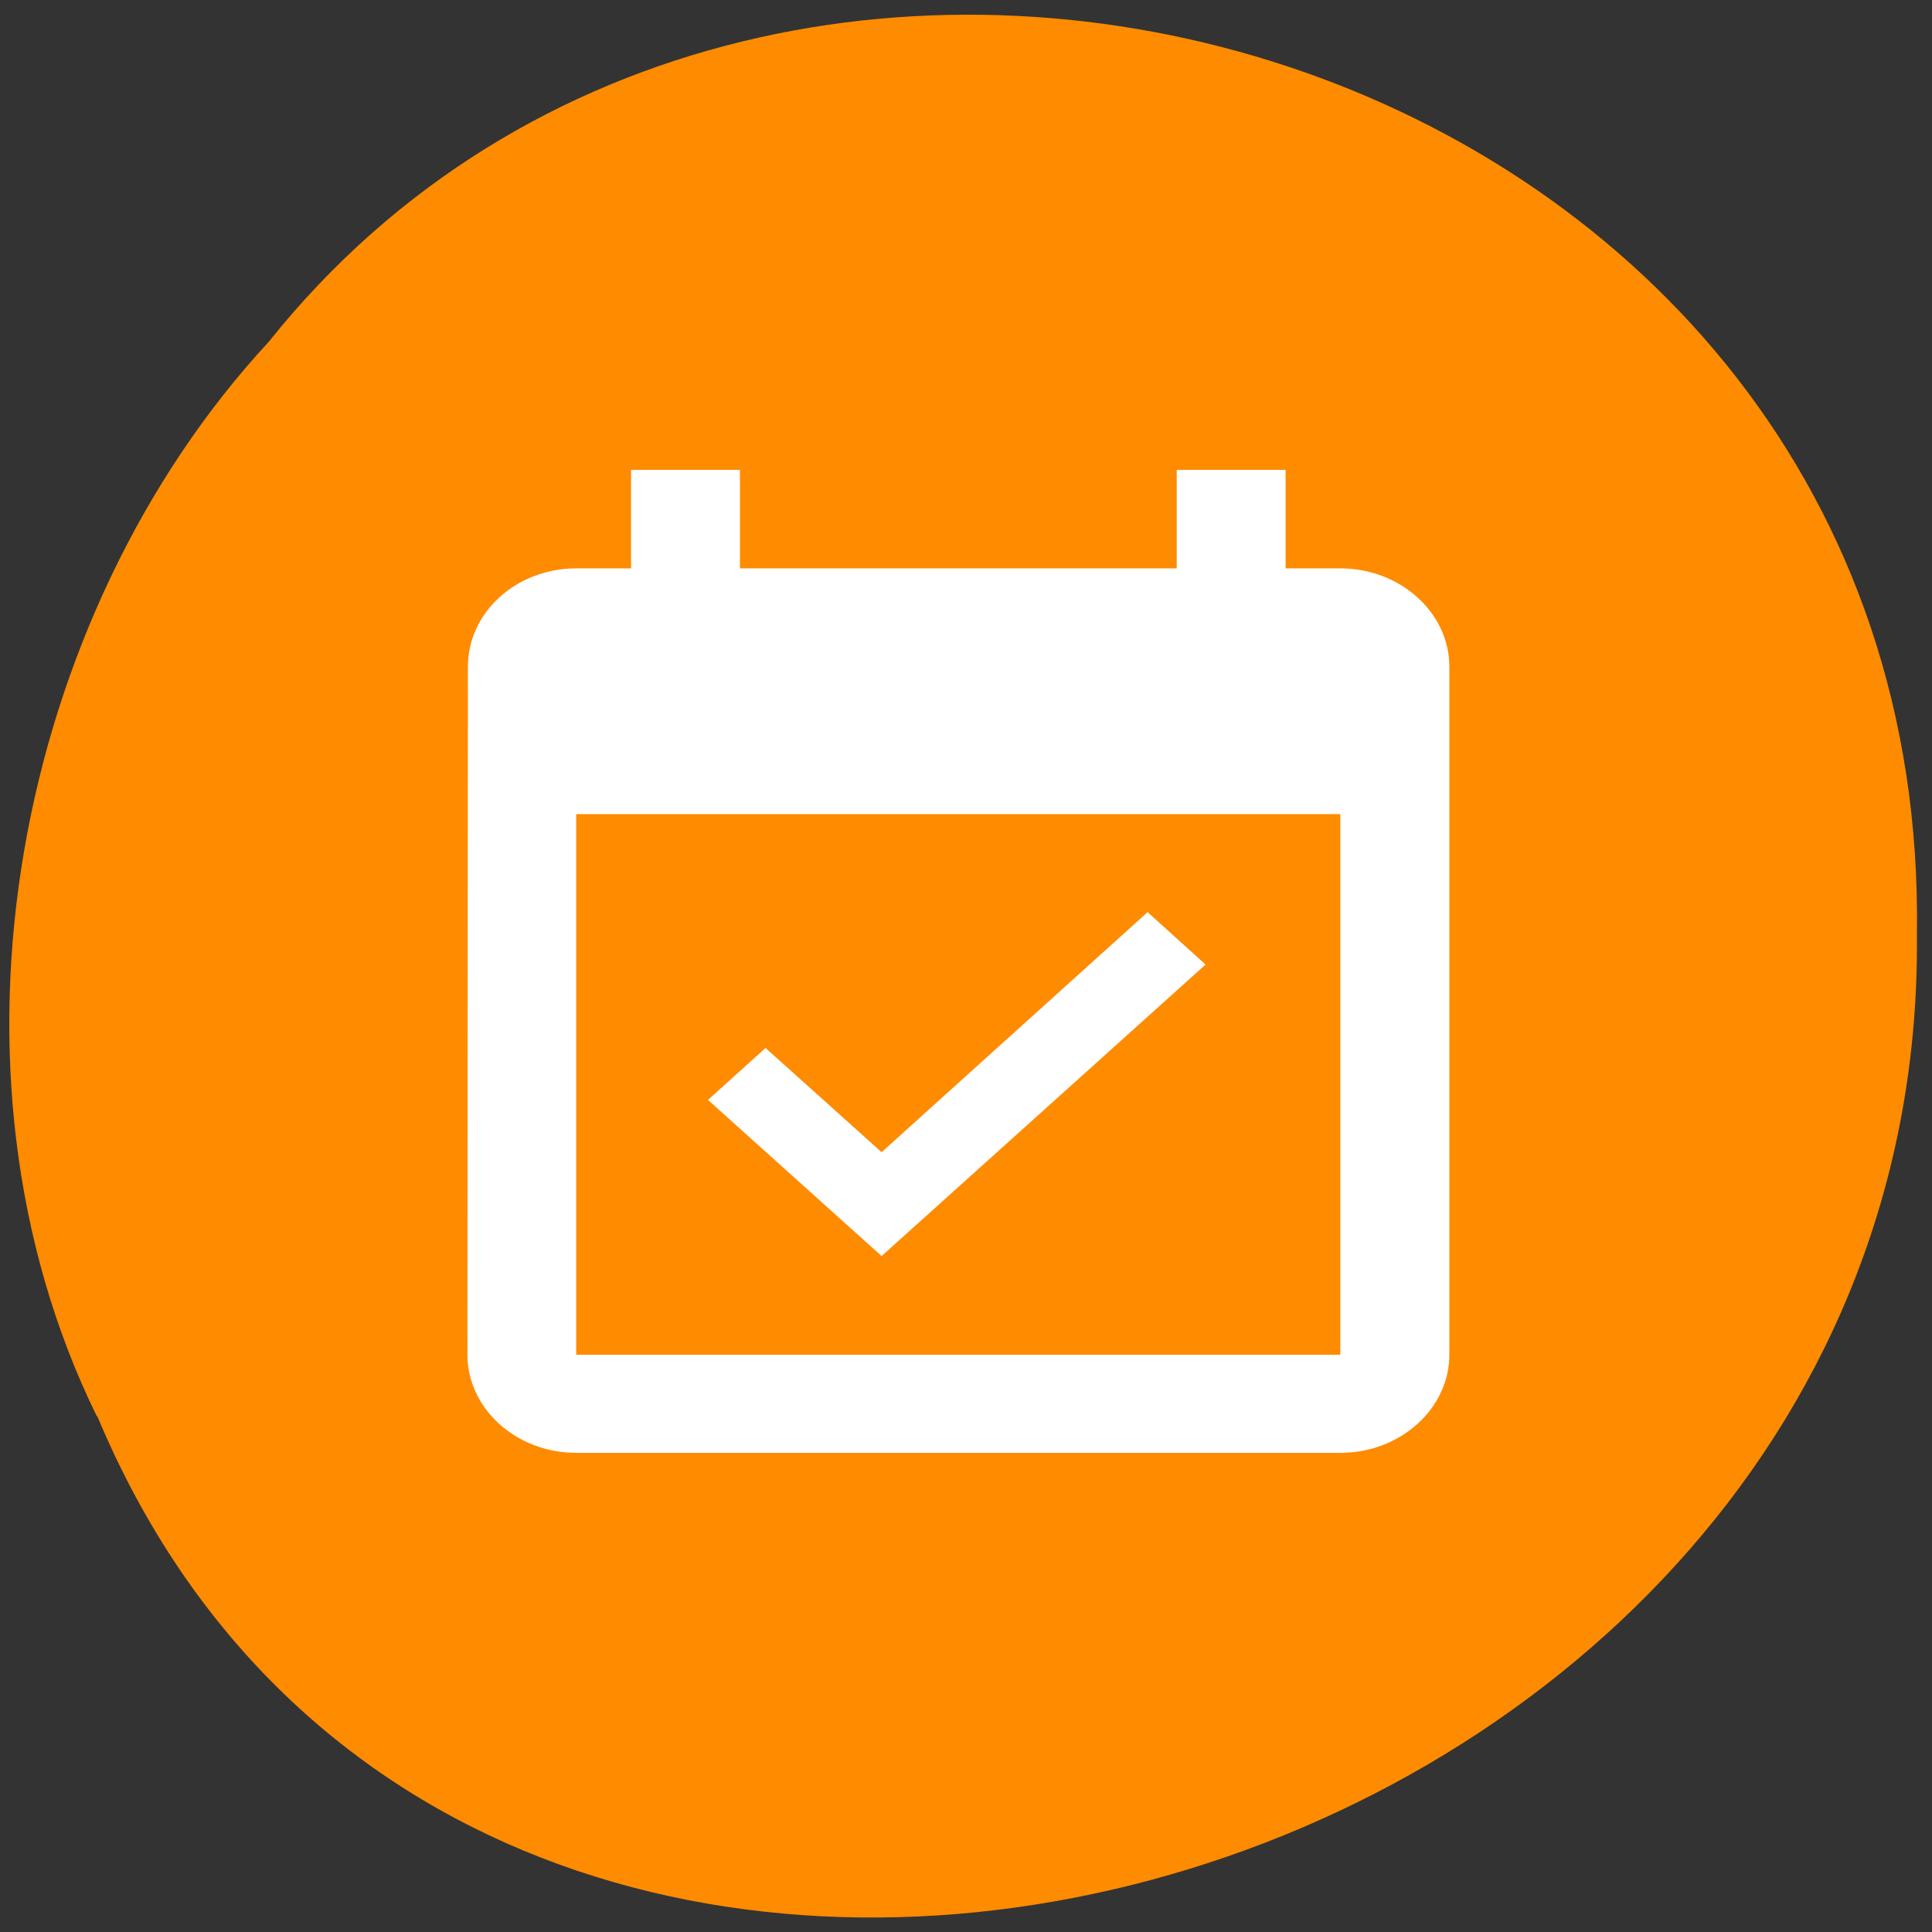 <svg xmlns="http://www.w3.org/2000/svg" viewBox="0 0 16 16"><rect x="0" y="0" width="16" height="16" fill="#333333" stroke="none"/><path d="m 0.805 11.727 c 3.113 7.445 15.15 4.125 15.07 -3.984 c 0.117 -7.371 -9.453 -10.168 -13.648 -4.914 c -2.102 2.27 -2.832 6.03 -1.426 8.898" fill="#ff8c00" fill-opacity="0.996"/><path d="m 11.1 11.219 h -6.328 v -4.477 h 6.328 m 0 -2.035 h -0.453 v -0.816 h -0.902 v 0.816 h -3.617 v -0.816 h -0.902 v 0.816 h -0.453 c -0.5 0 -0.898 0.367 -0.898 0.813 l -0.004 5.699 c 0 0.445 0.402 0.813 0.902 0.813 h 6.328 c 0.496 0 0.902 -0.367 0.902 -0.813 v -5.699 c 0 -0.445 -0.406 -0.813 -0.902 -0.813 m -1.117 3.281 l -0.48 -0.434 l -2.203 1.988 l -0.961 -0.863 l -0.477 0.43 l 1.438 1.293" fill="#fff"/></svg>
